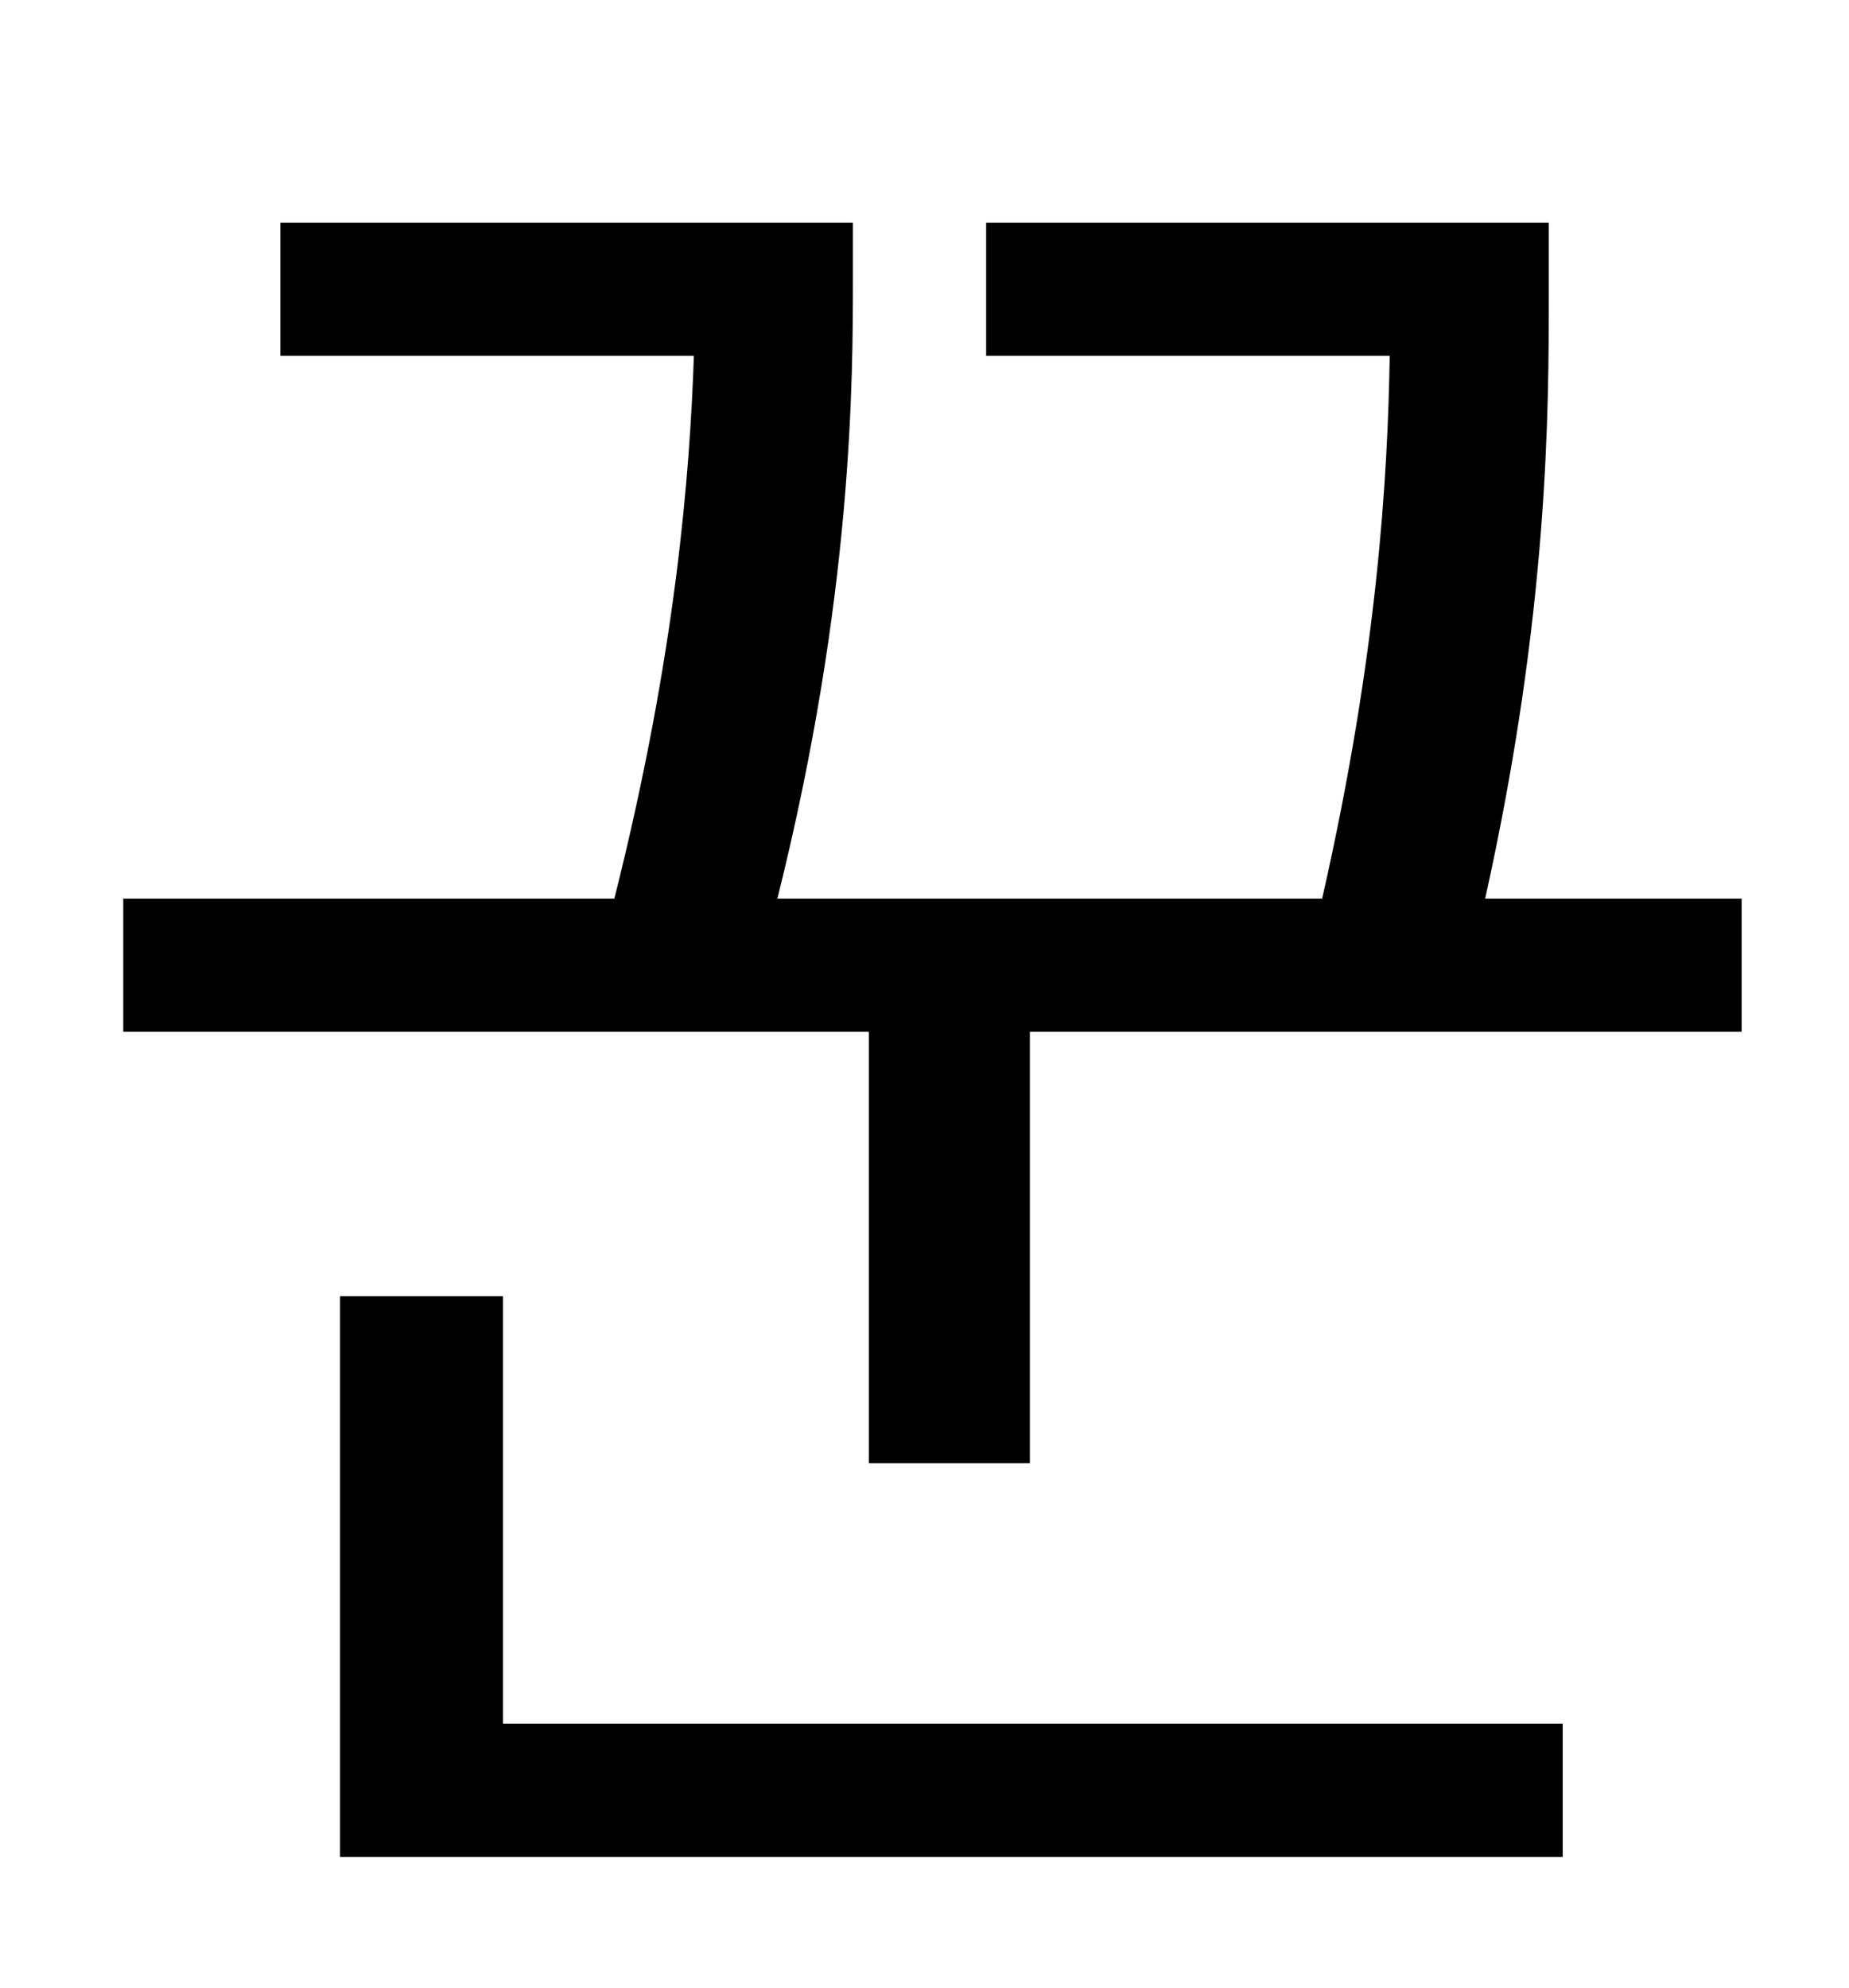 <?xml version="1.0" standalone="no"?>
<!DOCTYPE svg PUBLIC "-//W3C//DTD SVG 1.1//EN" "http://www.w3.org/Graphics/SVG/1.1/DTD/svg11.dtd" >
<svg xmlns="http://www.w3.org/2000/svg" xmlns:xlink="http://www.w3.org/1999/xlink" version="1.1" viewBox="-10 0 930 1000">
   <path fill="currentColor"
d="M243 652v215h533v67h-615v-282h82zM737 452h129v67h-358v217h-81v-217h-375v-67h247c31 -123 38 -214 40 -273h-208v-67h288v27c0 52 0 161 -38 313h274c28 -123 33 -213 34 -273h-203v-67h283v36c0 58 0 160 -32 304z" />
</svg>
